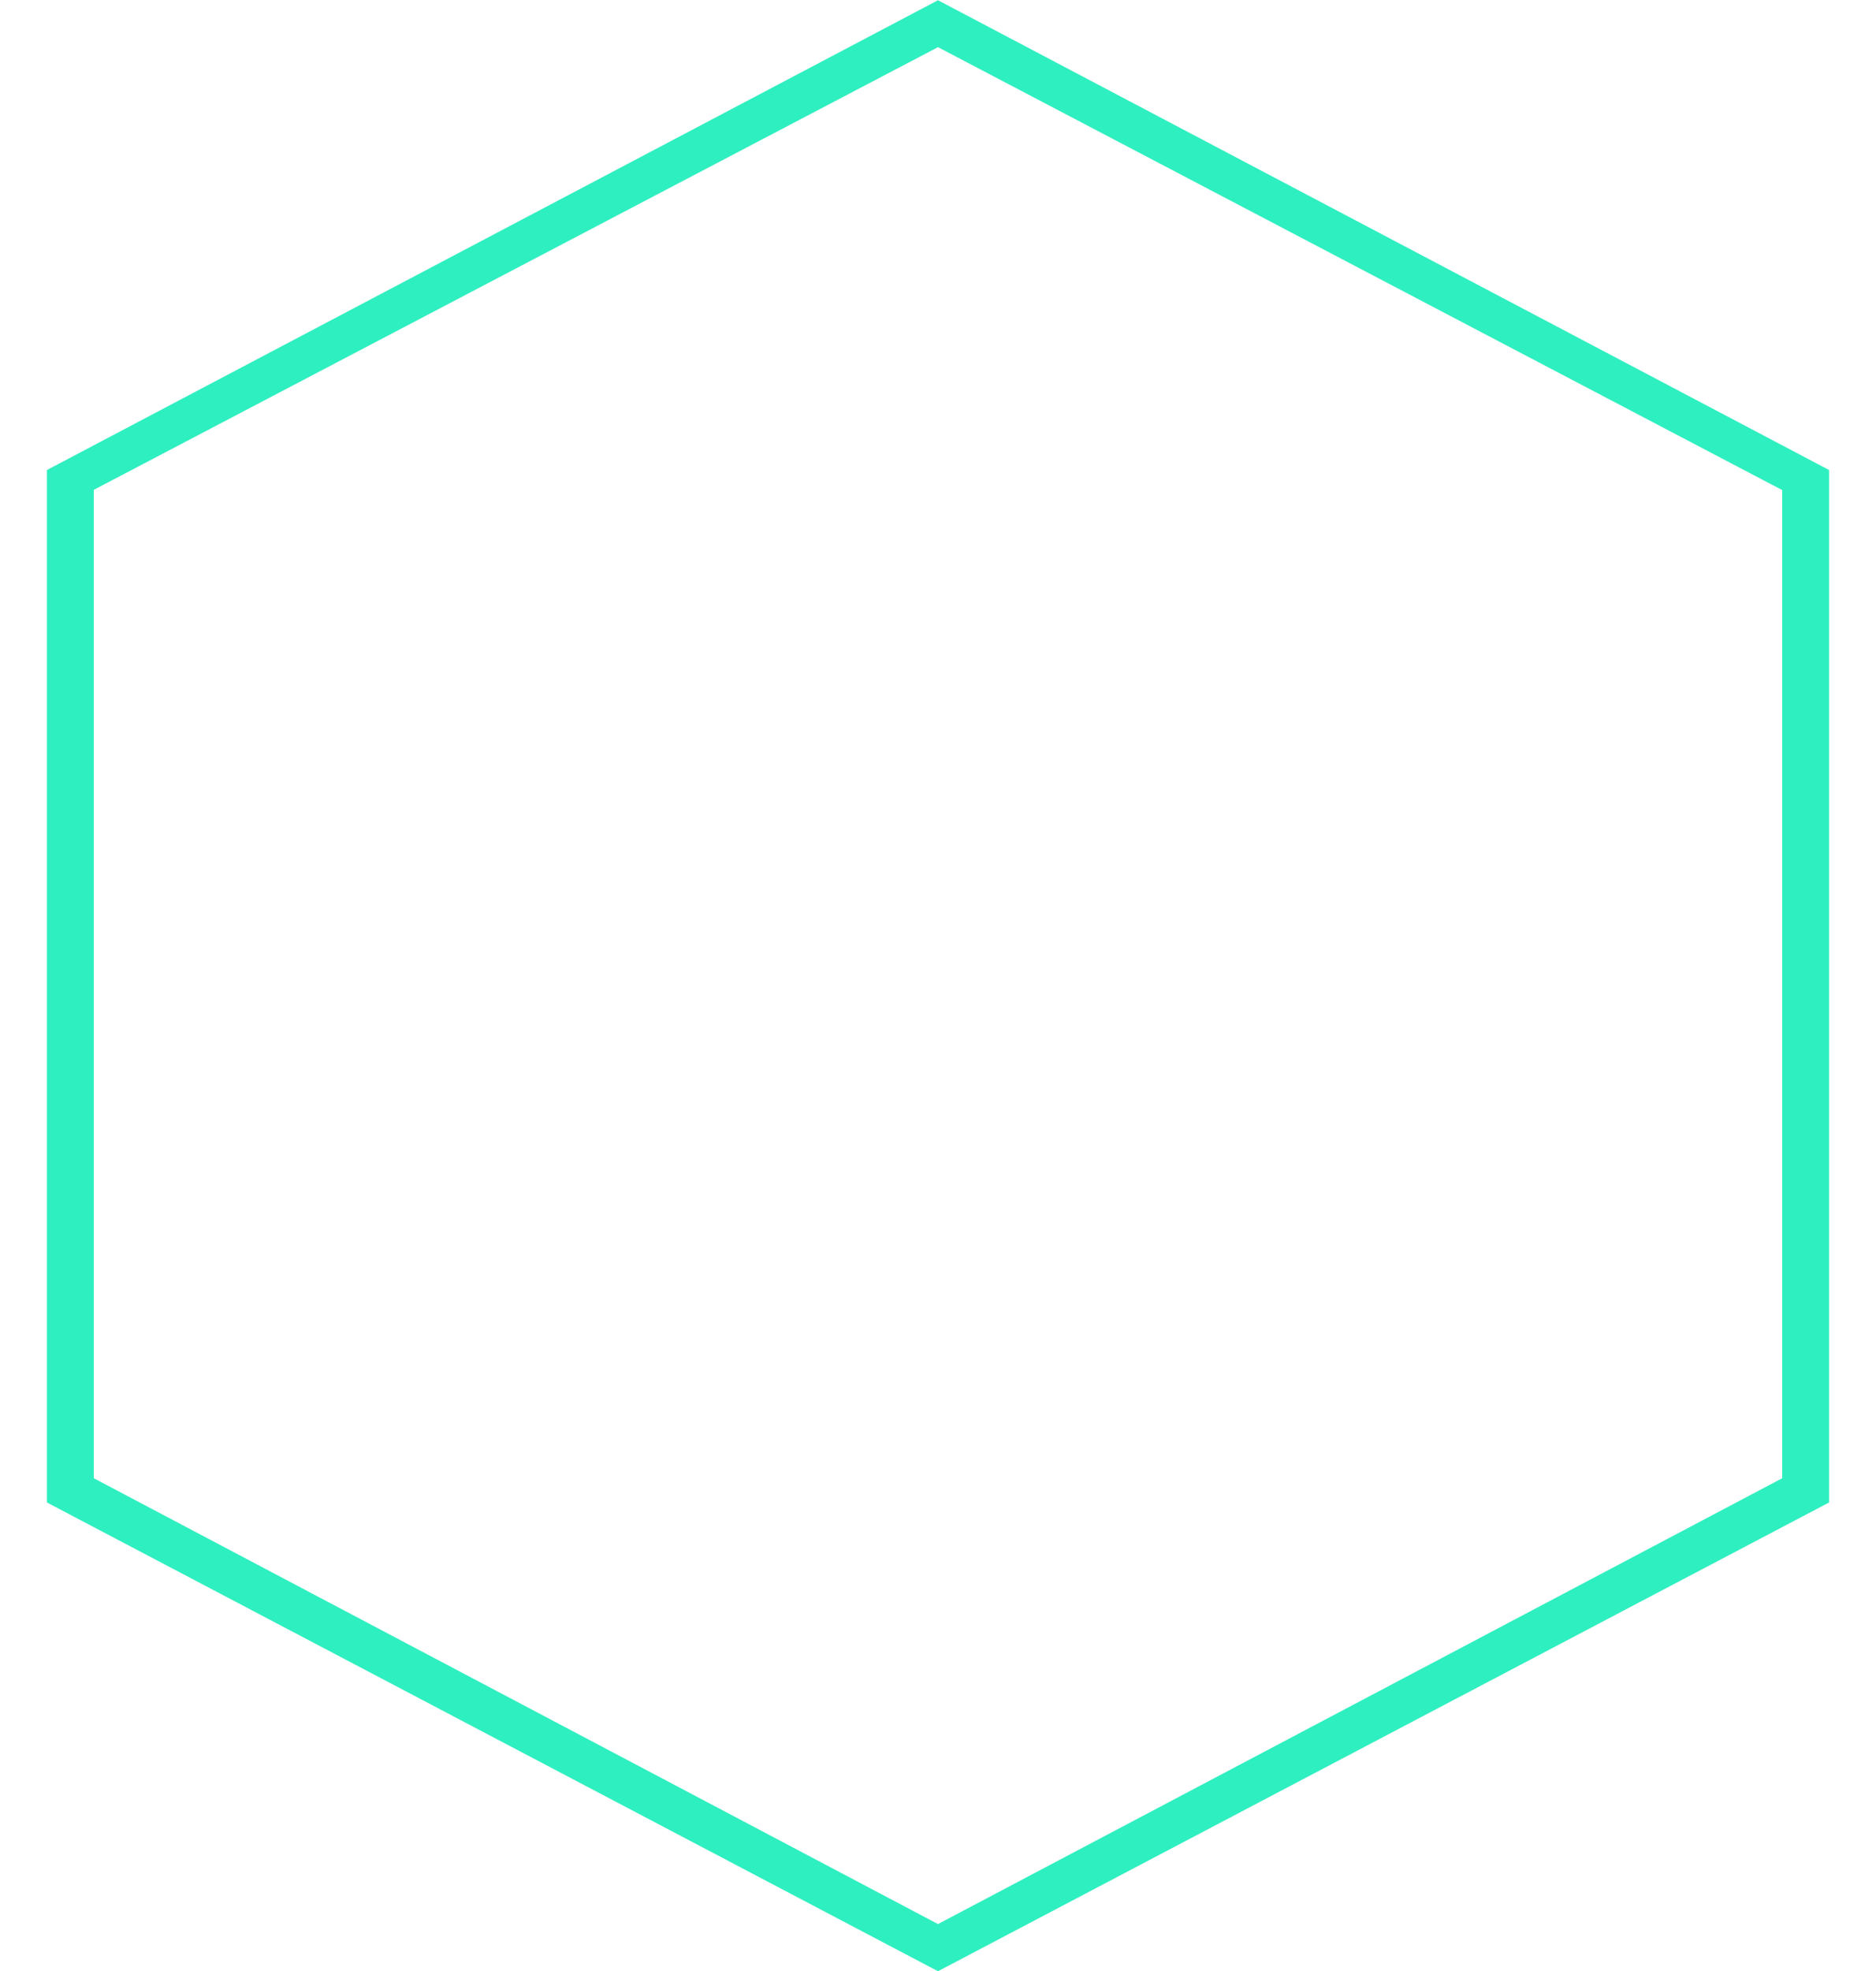 <svg id="bgr-hexagon.svg" xmlns="http://www.w3.org/2000/svg" width="40" height="42" viewBox="0 0 40 42">
  <defs>
    <style>
      .cls-1 {
        fill: none;
      }

      .cls-2 {
        fill: #2eefbf;
        fill-rule: evenodd;
      }
    </style>
  </defs>
  <rect id="boundingbox" class="cls-1" width="40" height="42"/>
  <path id="hexagon" class="cls-2" d="M47,217.005l19,10.011v22l-19,9.989-19-9.989v-22Zm0,1,18,9.438V248.5L47,258l-18-9.5V227.438Z" transform="translate(-27 -217)"/>
</svg>
